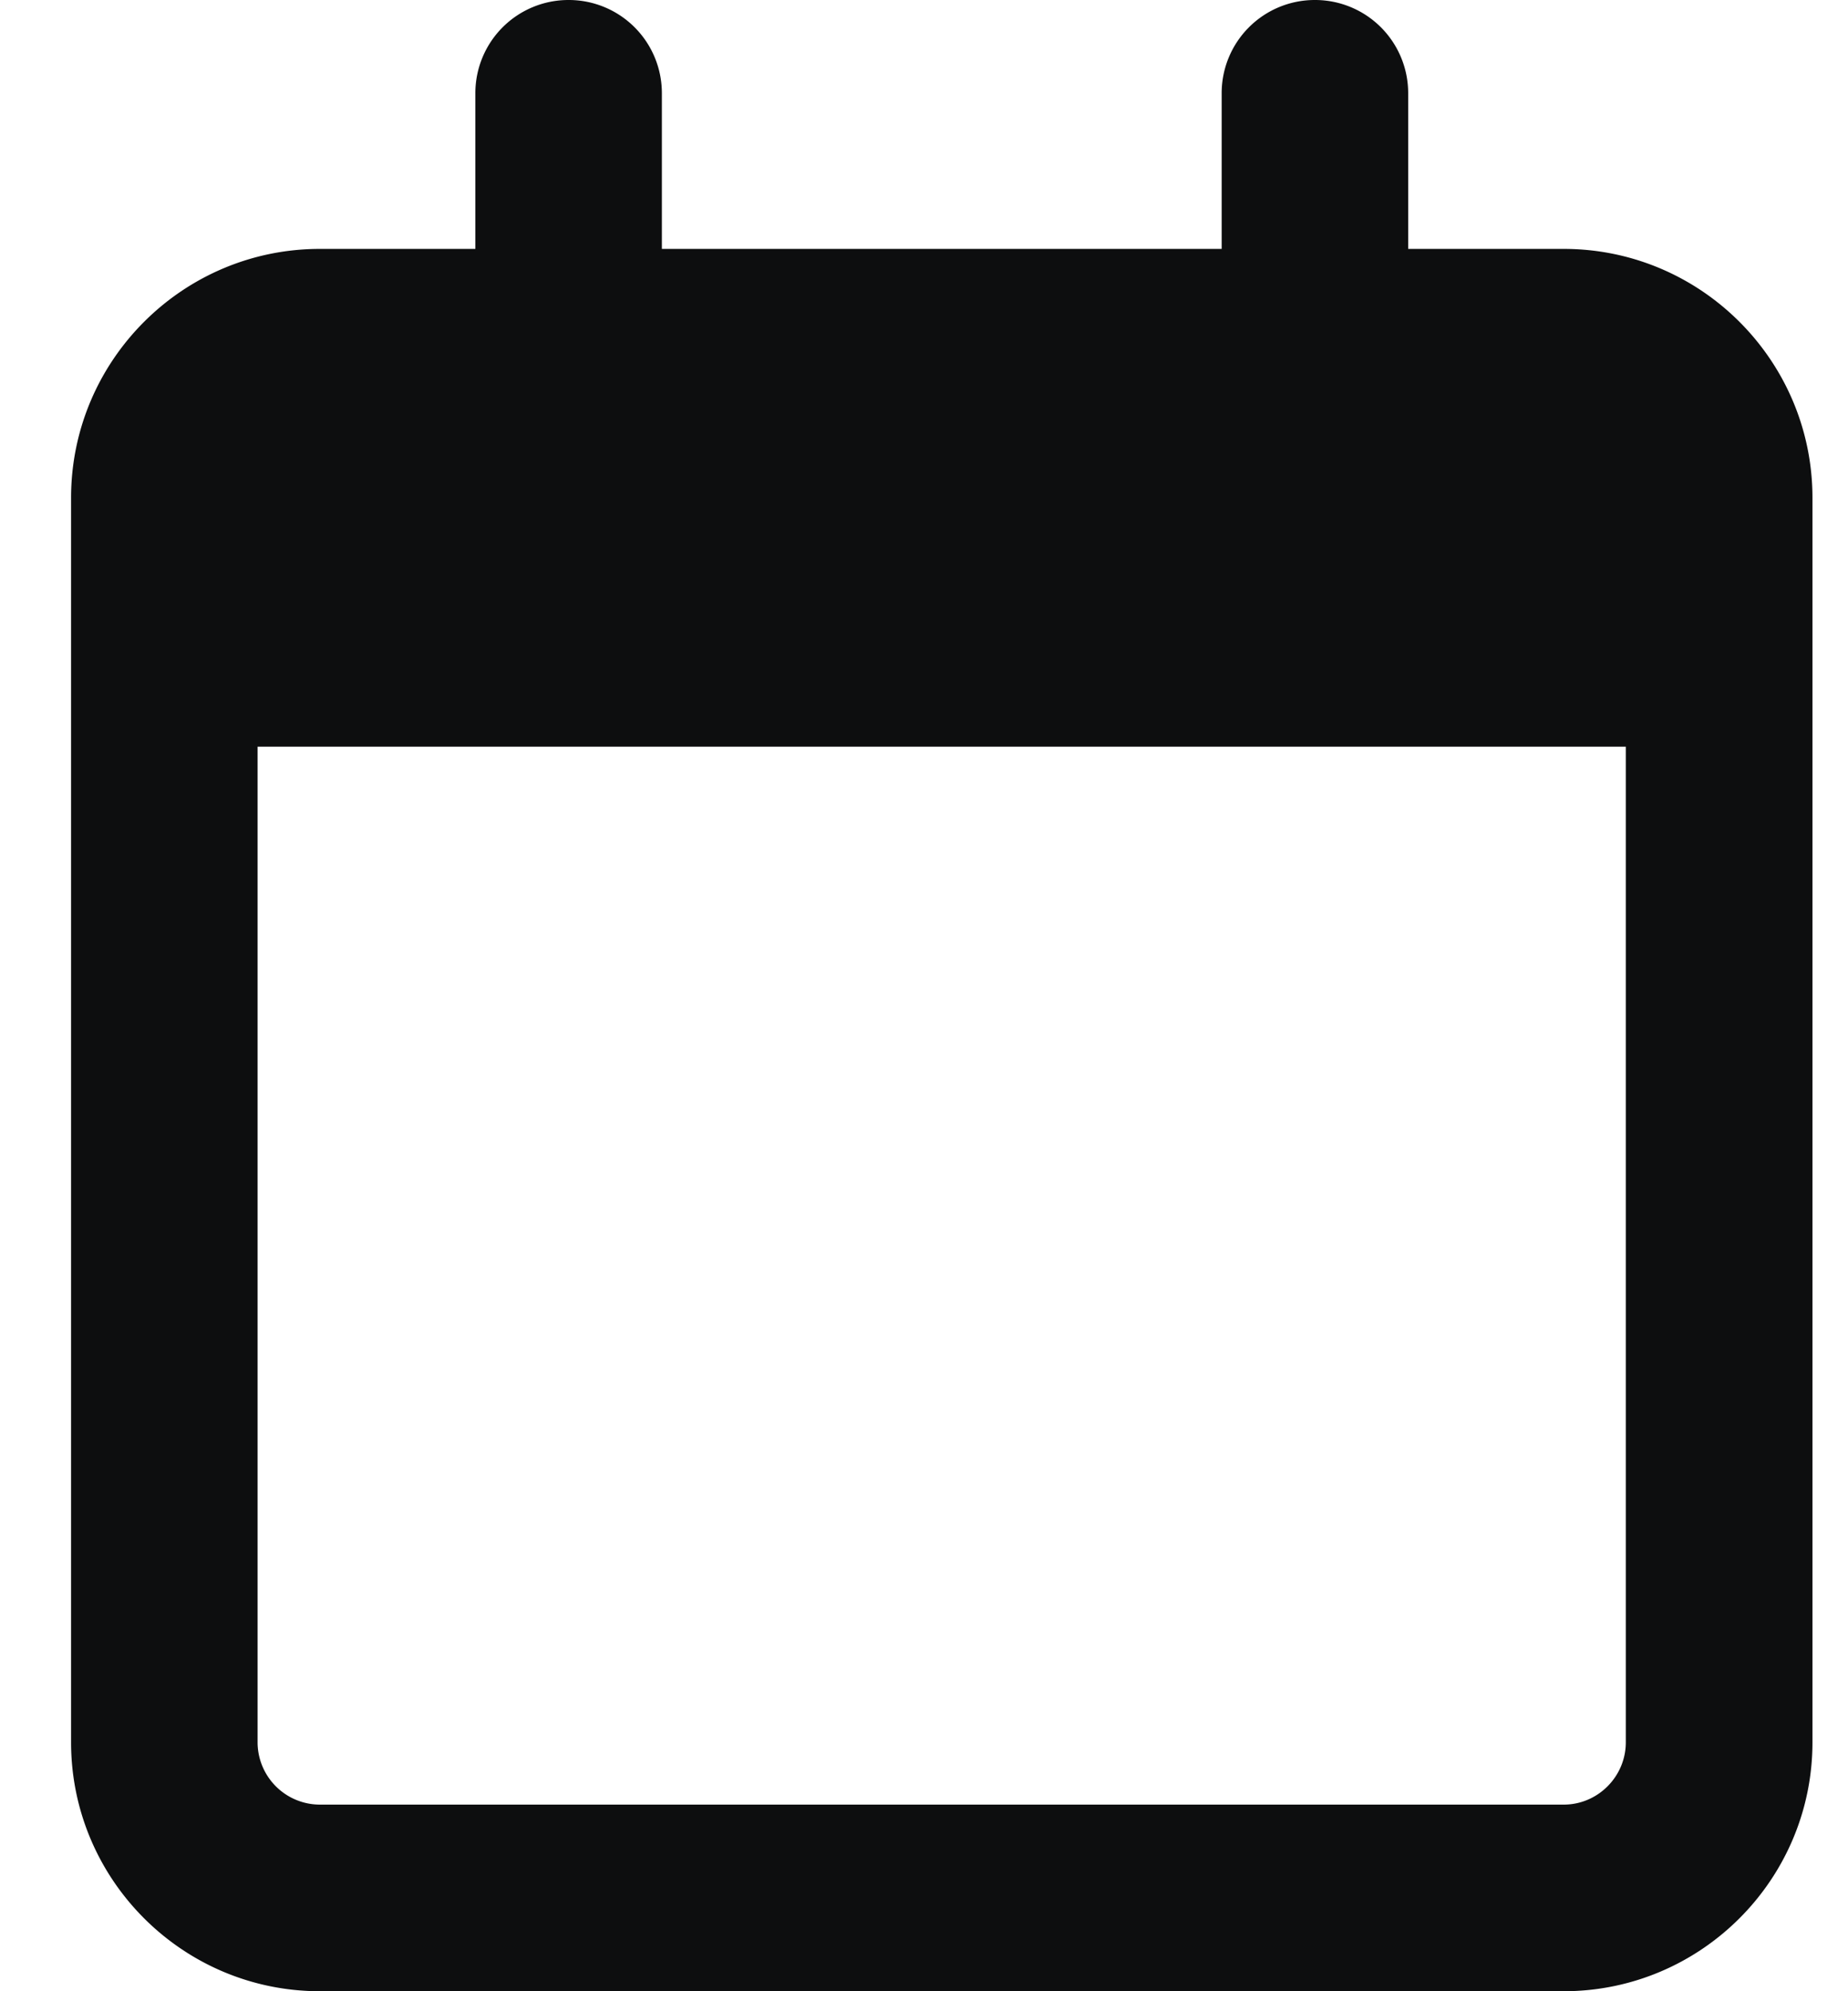 <svg xmlns="http://www.w3.org/2000/svg" width="13" height="14" fill="none"><path fill="#0D0E0F" d="M4.656.656A.655.655 0 0 0 4 0a.655.655 0 0 0-.656.656V1.75H2.25C1.285 1.75.5 2.535.5 3.5v8.75c0 .965.785 1.75 1.75 1.75H11c.965 0 1.75-.785 1.75-1.75V3.5c0-.965-.785-1.75-1.75-1.75H9.906V.656A.655.655 0 0 0 9.25 0a.655.655 0 0 0-.656.656V1.75H4.656V.656ZM1.813 5.25h9.624v7c0 .24-.196.438-.437.438H2.25a.439.439 0 0 1-.438-.438v-7Z"/></svg>
